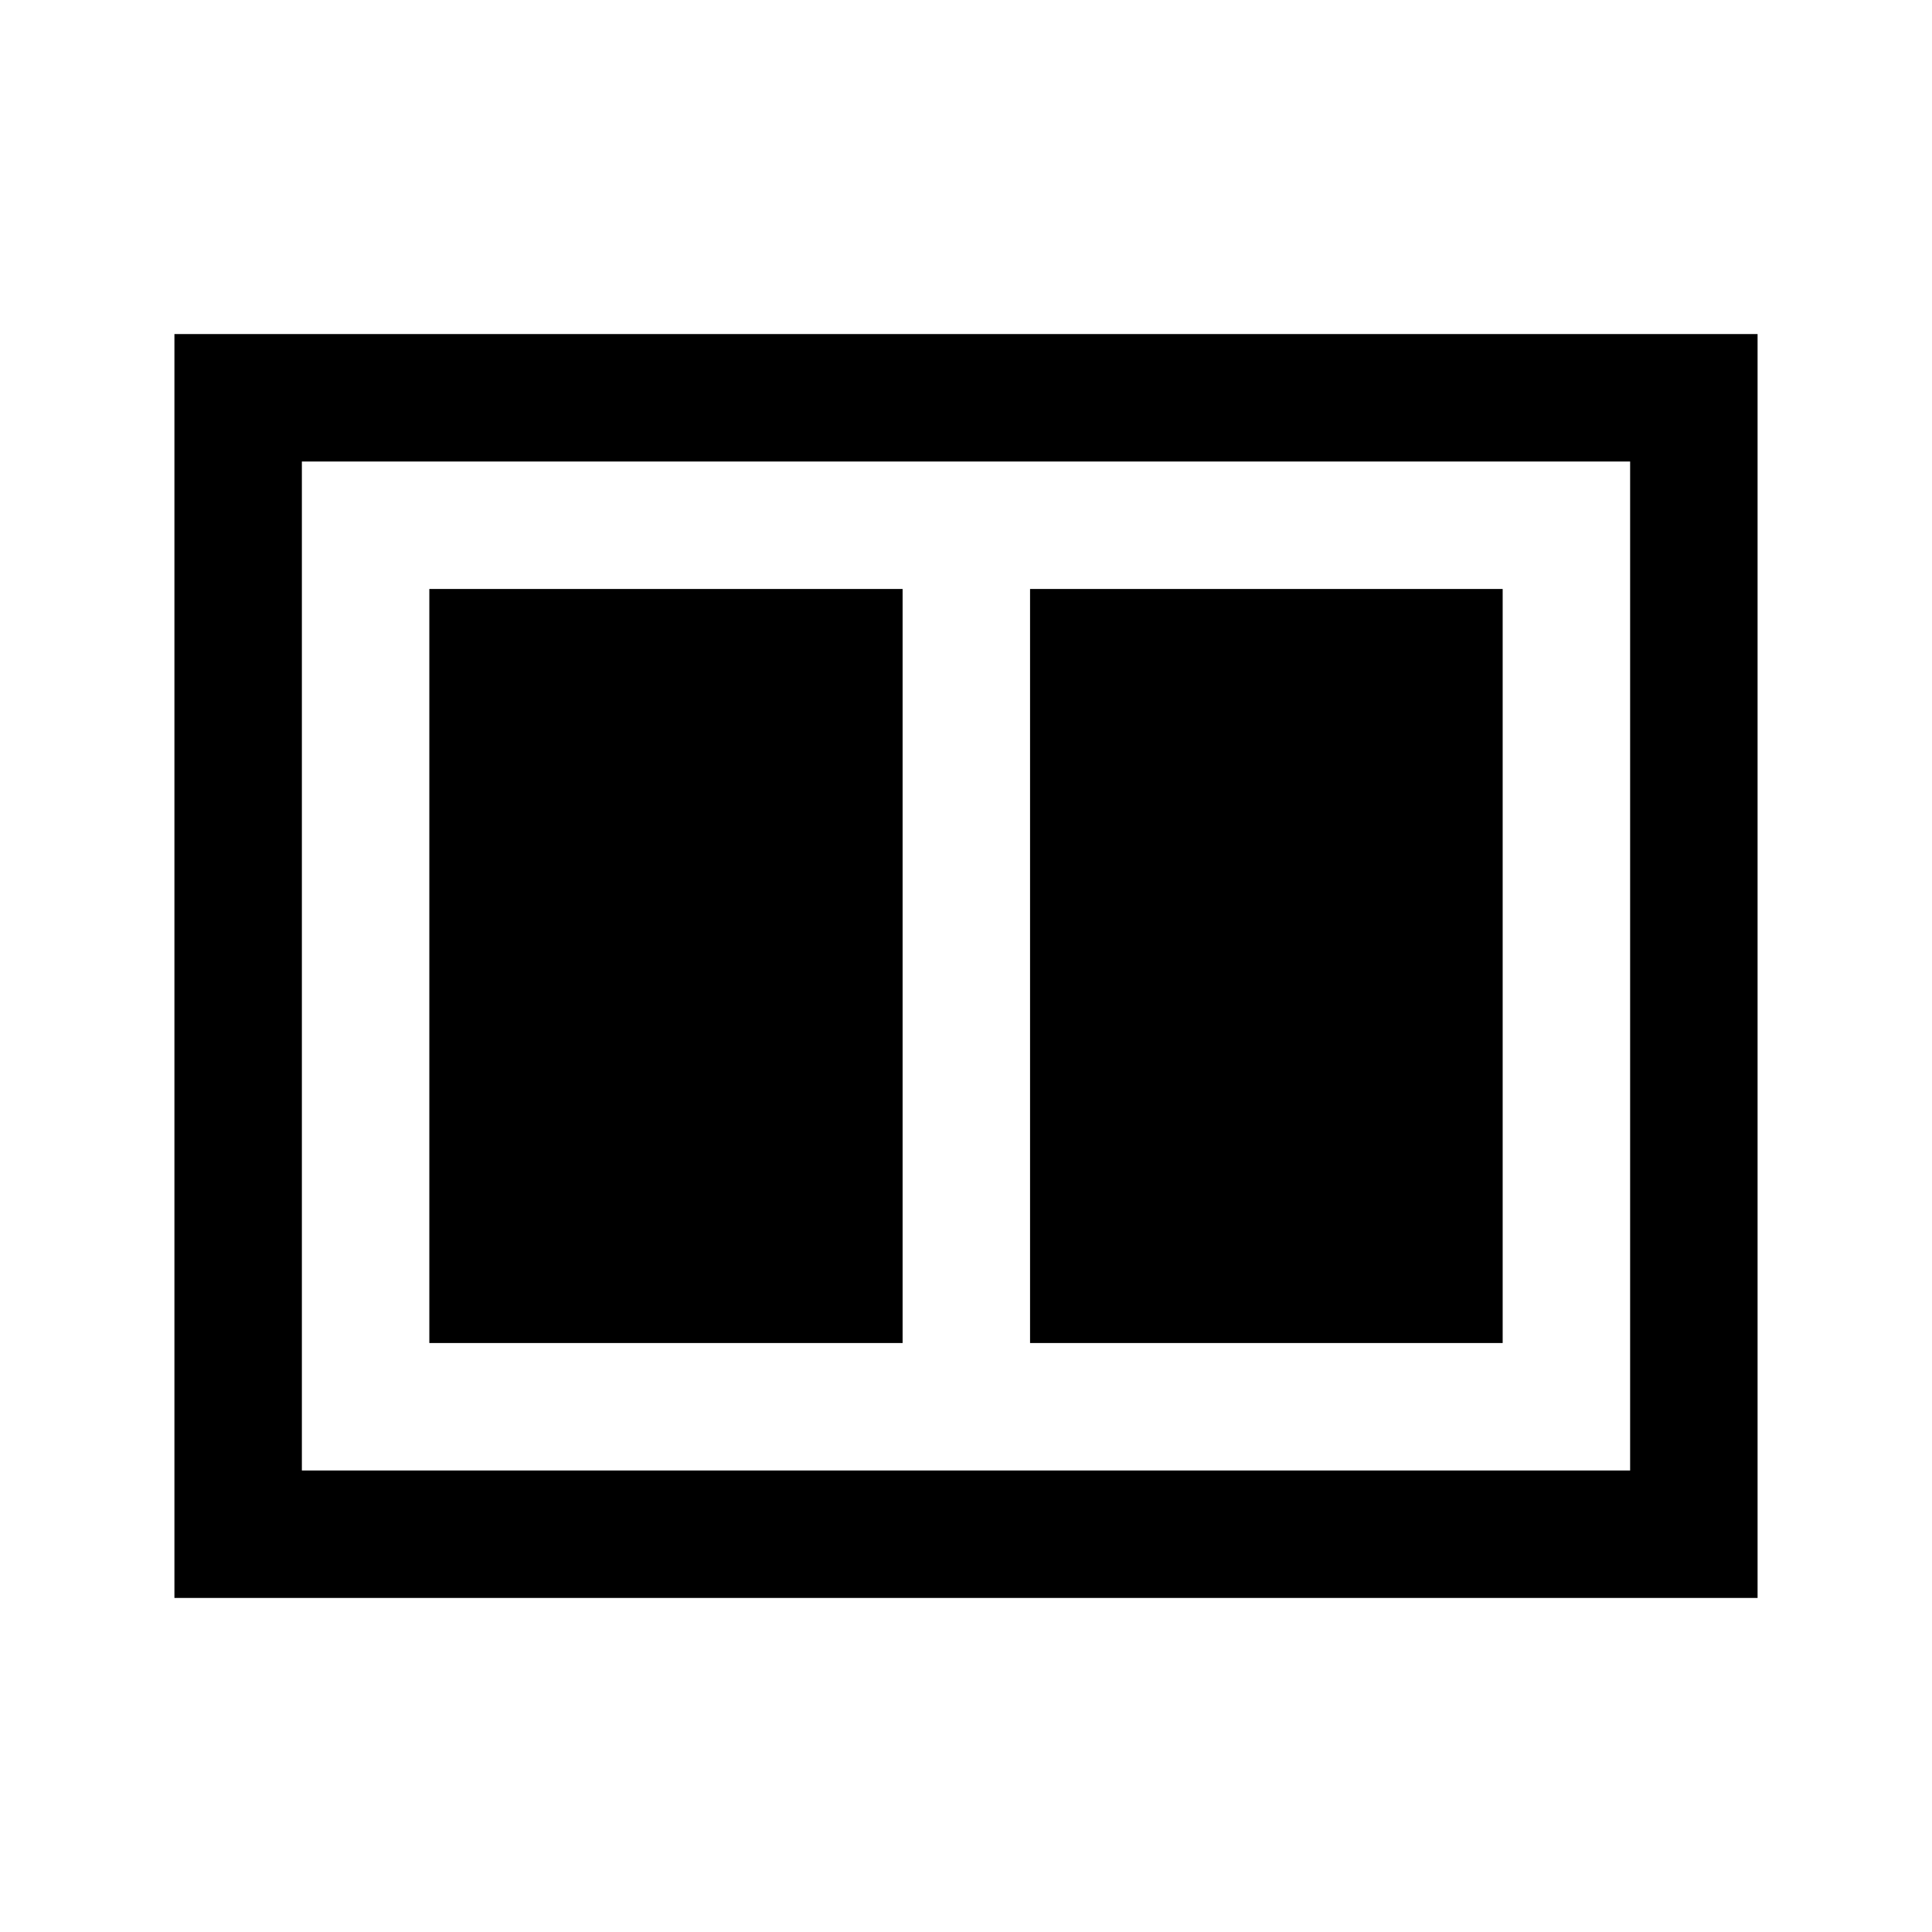 <svg xmlns="http://www.w3.org/2000/svg" height="40" viewBox="0 -960 960 960" width="40"><path d="M511.83-292.67h234.84v-374.66H511.83v374.66Zm-298.5 0H448.5v-374.66H213.33v374.66ZM86.67-166v-628h786.66v628H86.67ZM150-229.33h660v-501.34H150v501.34Zm0-501.34v501.34-501.34Z"/></svg>